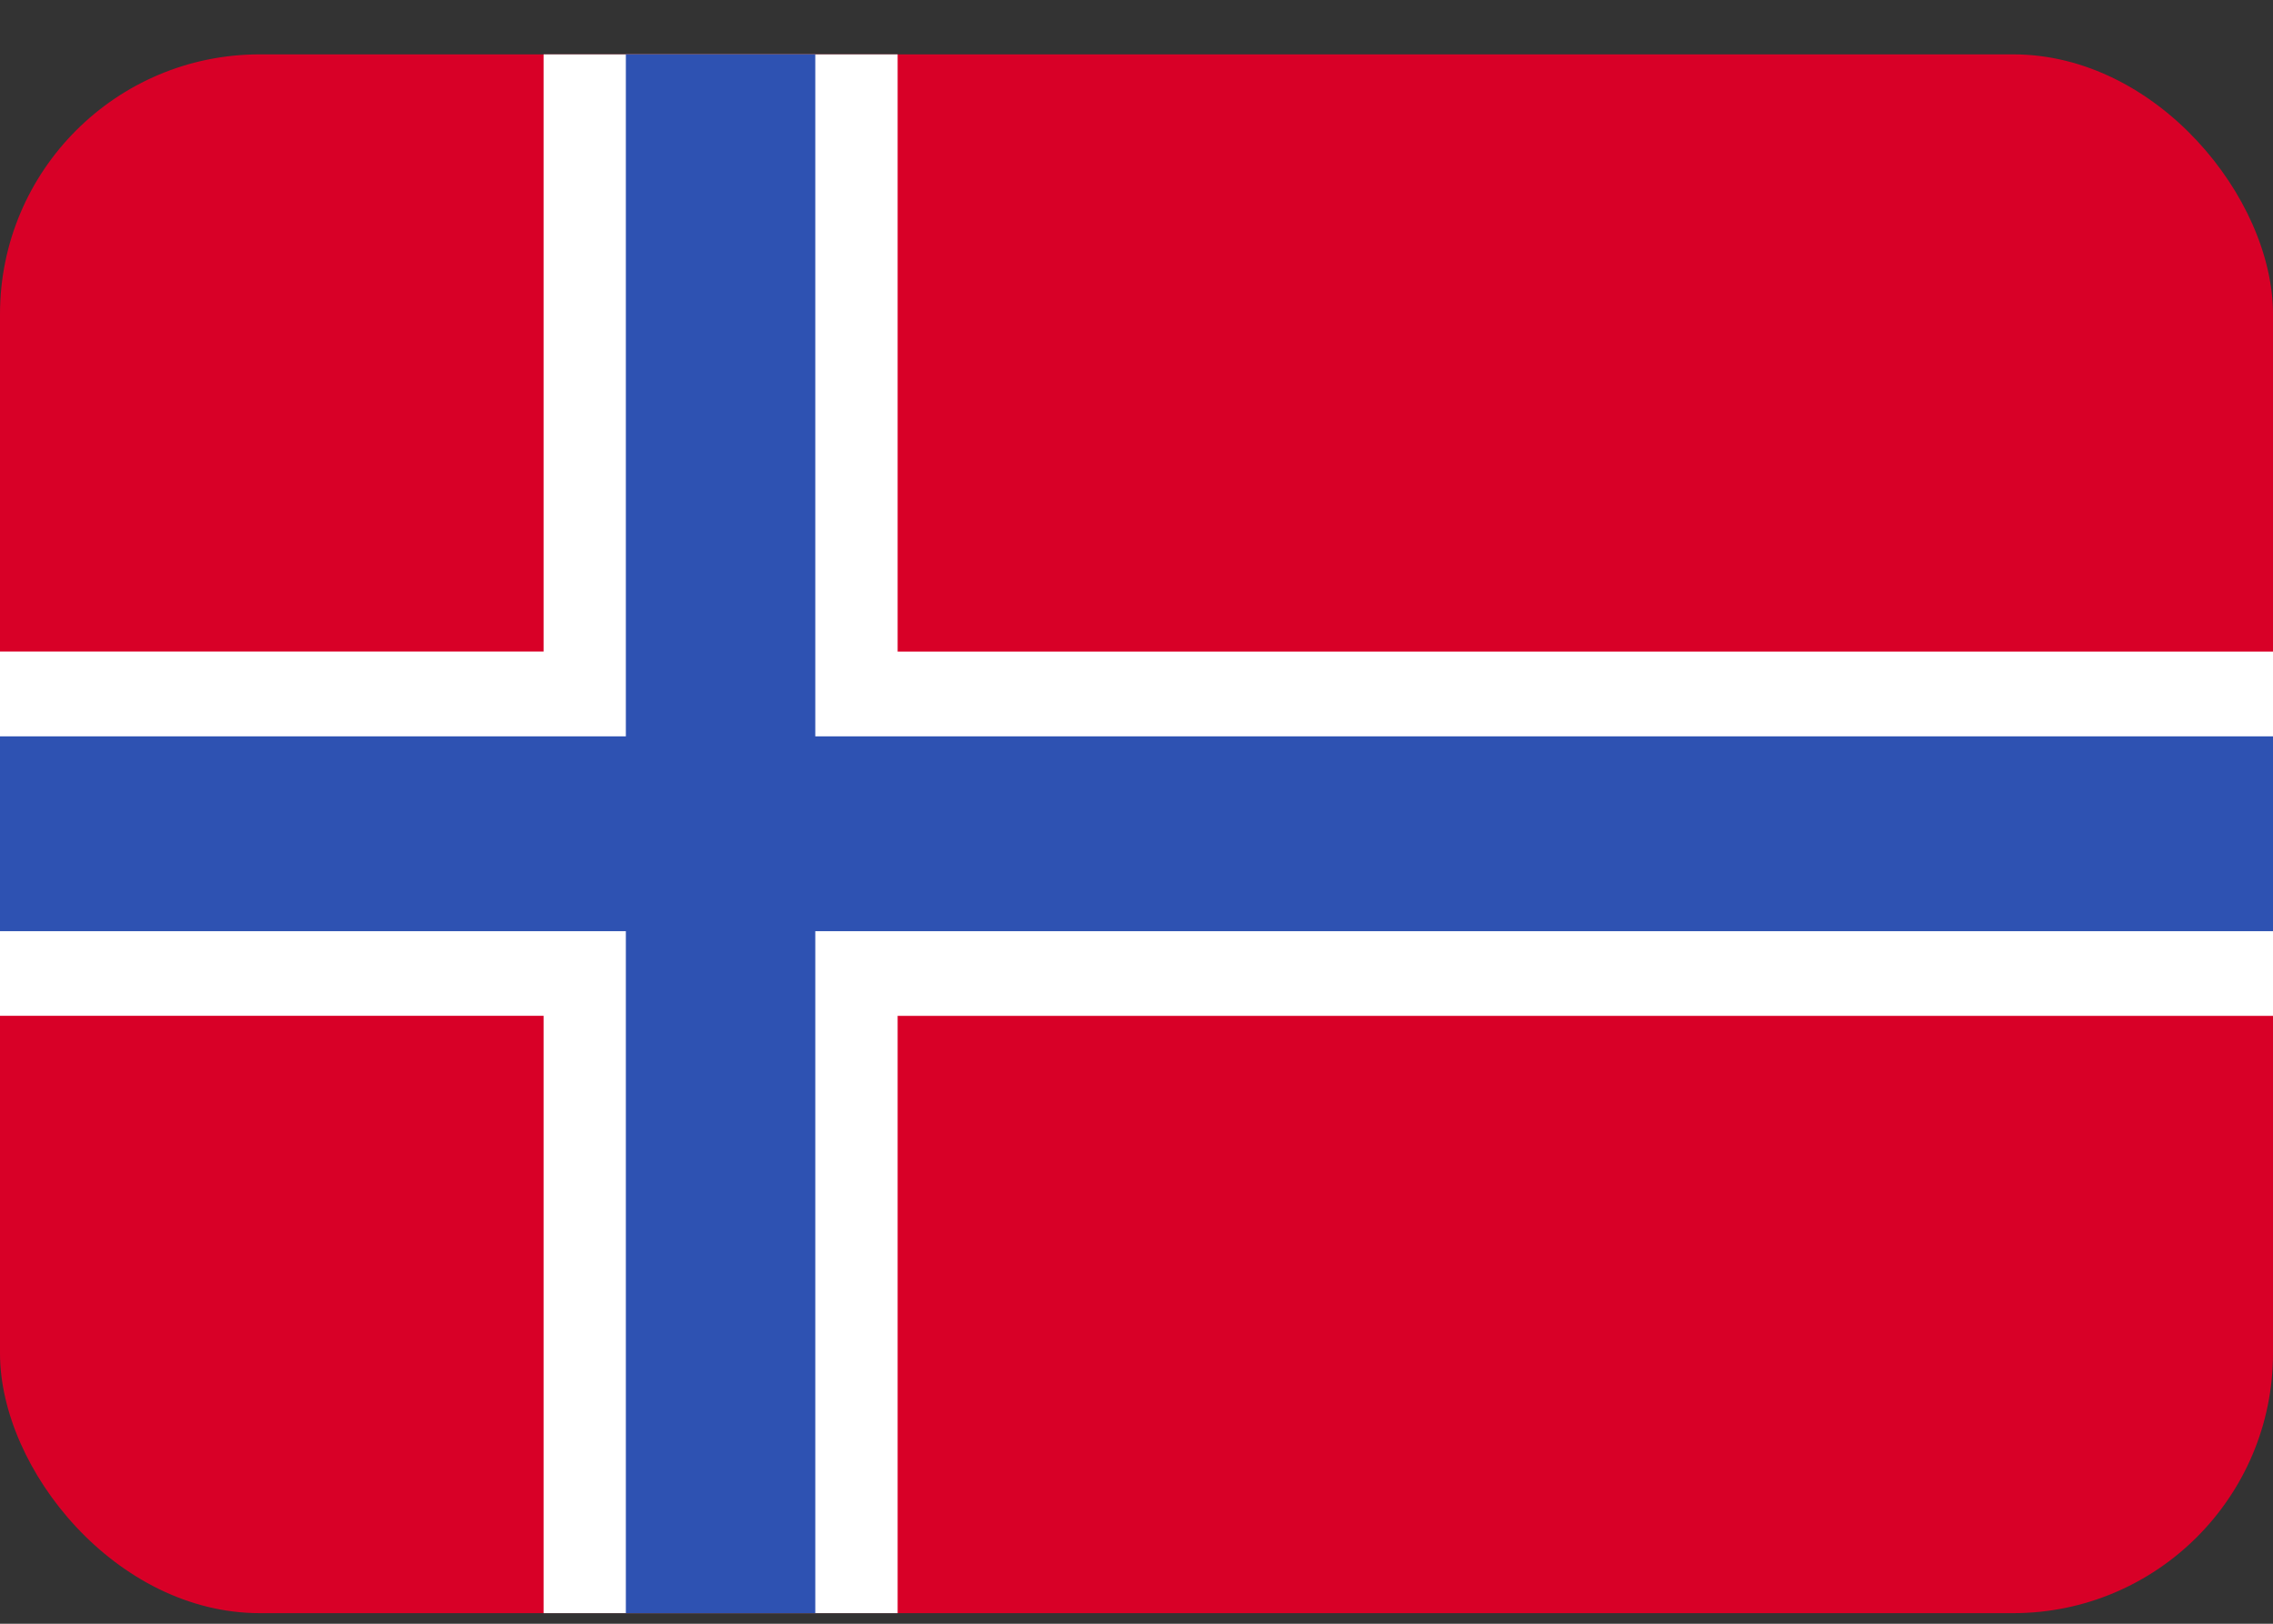 <svg xmlns="http://www.w3.org/2000/svg" width="35" height="25" fill="none" viewBox="0 0 35 25">
  <rect x="0" y="0" width="35" height="25" fill="#333333" stroke="none"/>
  <g clip-path="url(#a)">
    <path fill="#D80027" d="M0 .837h35v24H0v-24Z"/>
    <path fill="#fff" d="M35 15.641H13.822v9.196H8.37V15.64H0v-5.609h8.37V.837h5.452v9.195H35v5.609Z"/>
    <path fill="#2E52B2" d="M35 11.337v3H12.554v10.5H9.637v-10.5H0v-3h9.637V.837h2.917v10.5H35Z"/>
  </g>
  <defs>
    <clipPath id="a">
      <rect width="35" height="24" y=".837" fill="#fff" rx="4"/>
    </clipPath>
  </defs>
</svg>
